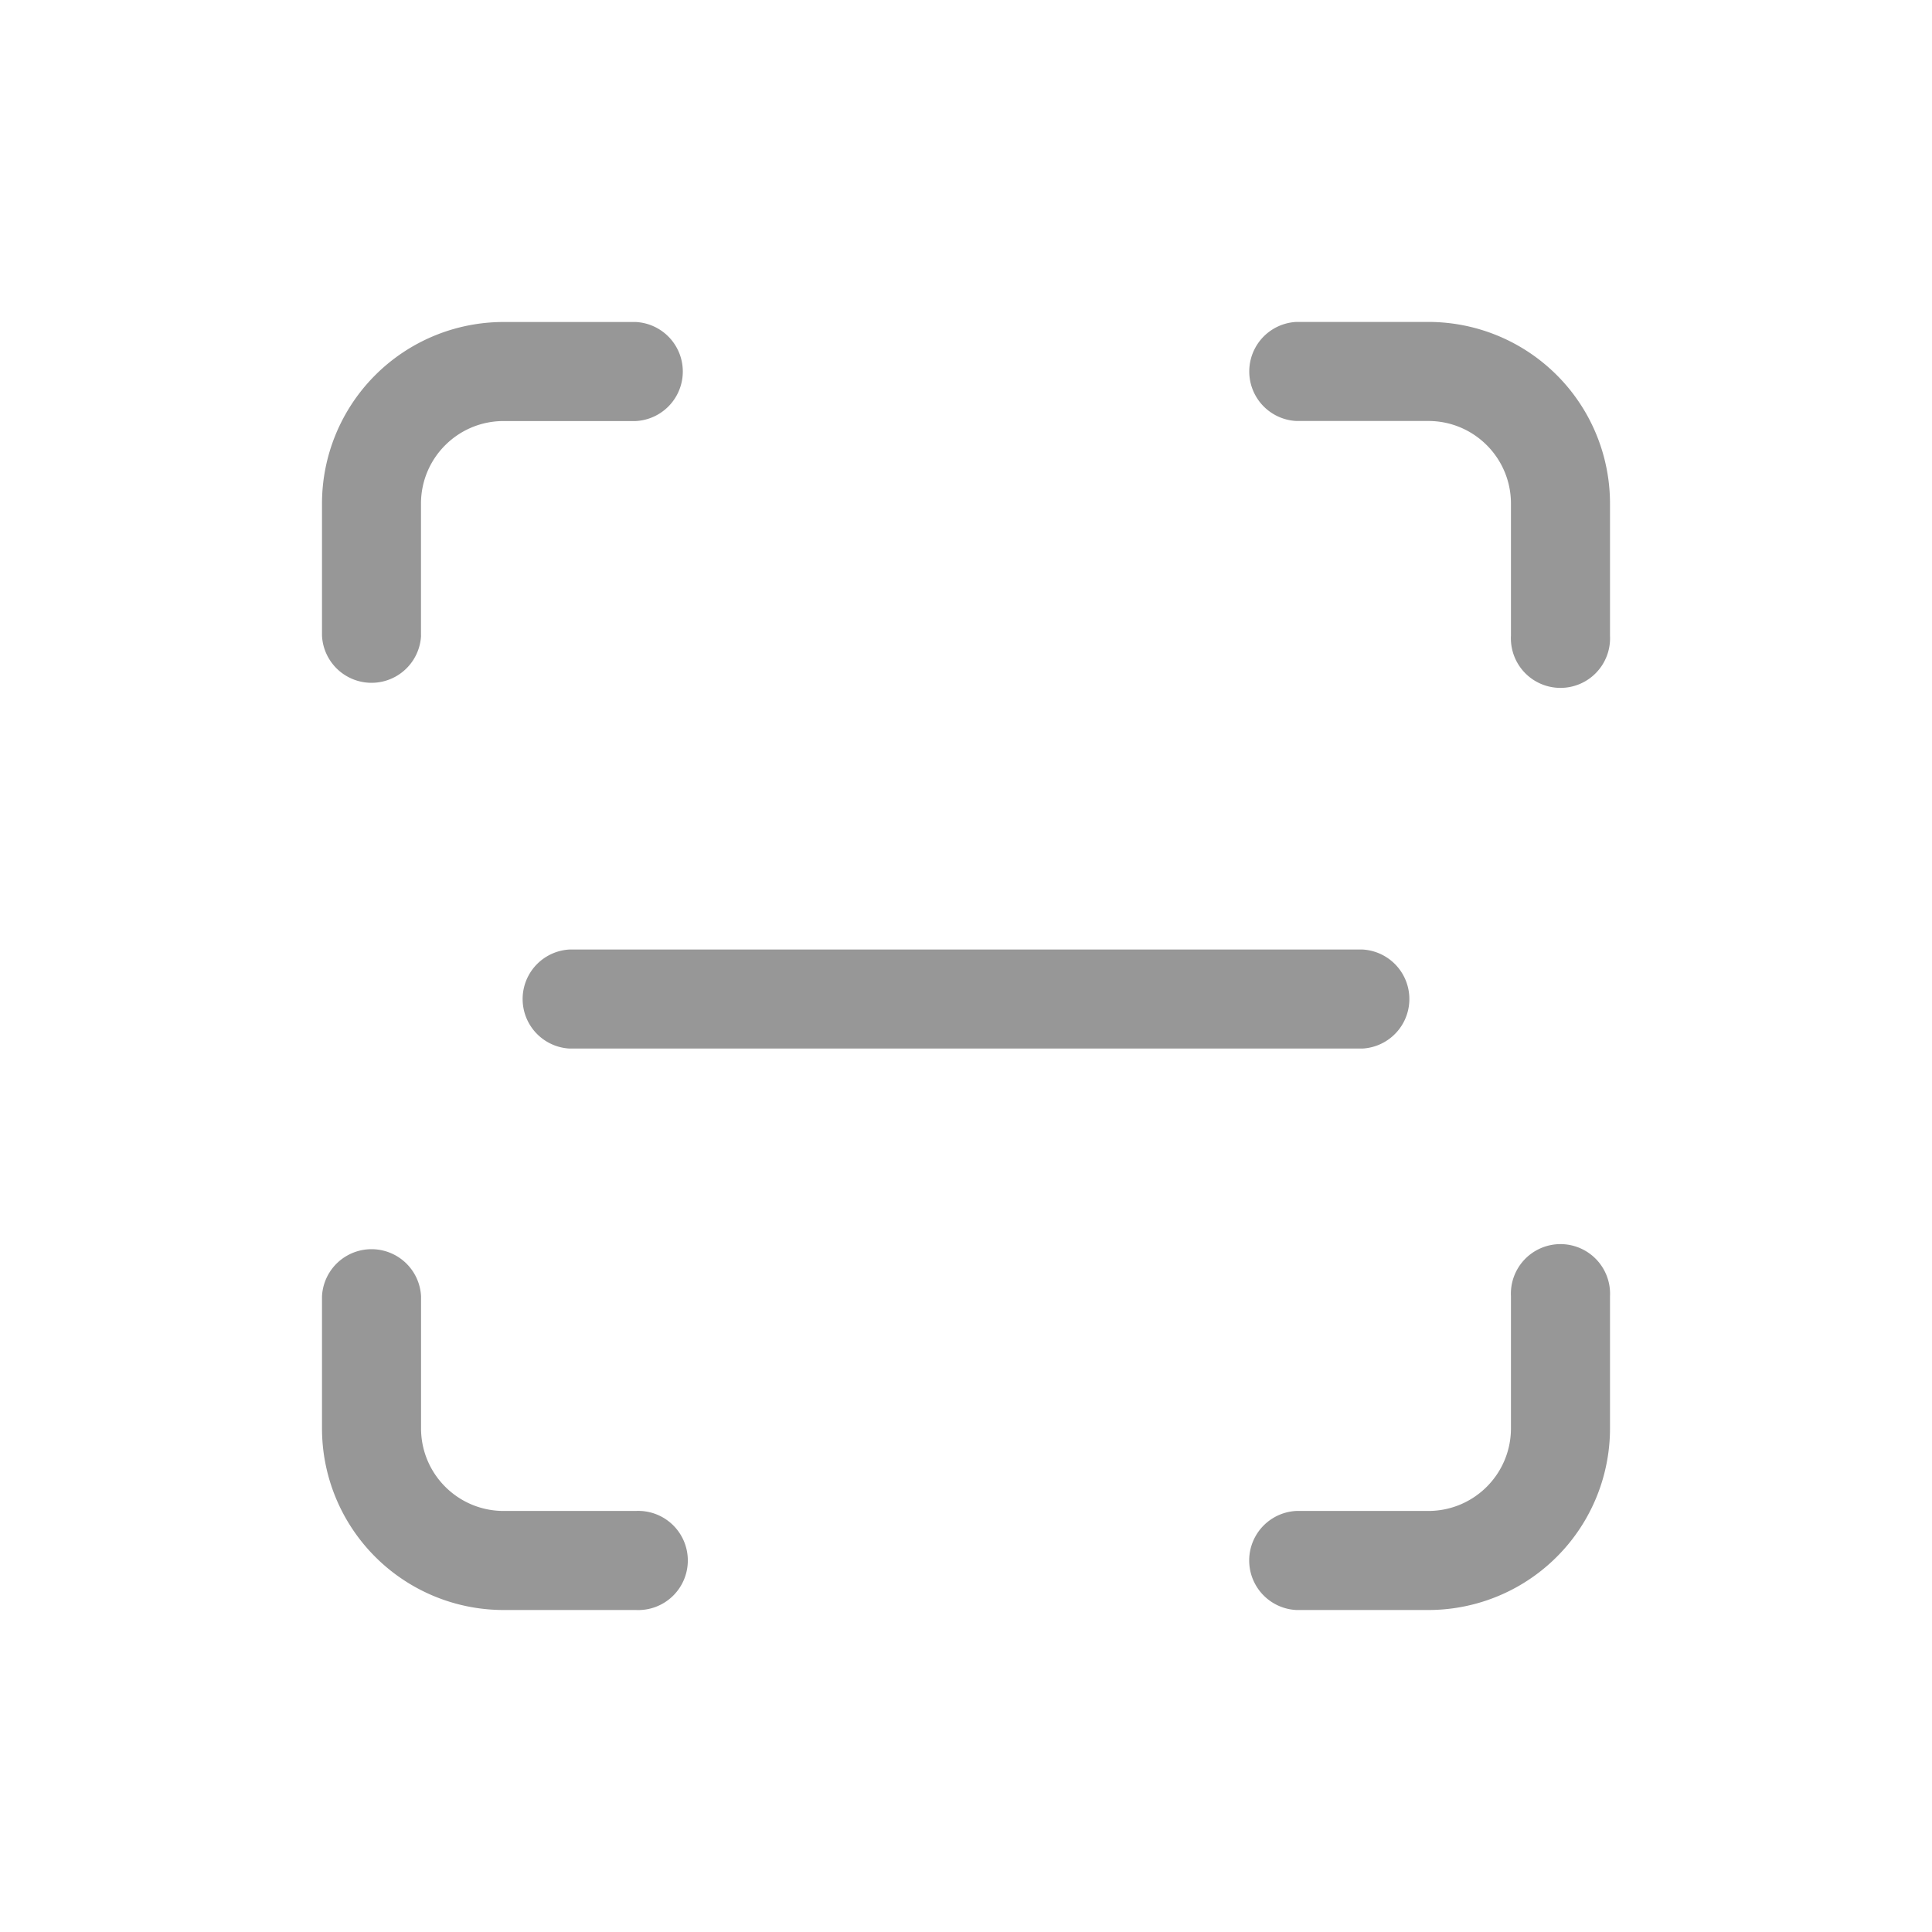 <?xml version="1.0" standalone="no"?><!DOCTYPE svg PUBLIC "-//W3C//DTD SVG 1.1//EN" "http://www.w3.org/Graphics/SVG/1.1/DTD/svg11.dtd"><svg t="1616567864381" class="icon" viewBox="0 0 1024 1024" version="1.1" xmlns="http://www.w3.org/2000/svg" p-id="2111" xmlns:xlink="http://www.w3.org/1999/xlink" width="200" height="200"><defs><style type="text/css"></style></defs><path d="M223.164 336.964a26.283 26.283 0 0 1-52.497 0V266.923A96.256 96.256 0 0 1 266.923 170.667h70.042a26.283 26.283 0 0 1 0 52.497H266.923c-24.201 0-43.793 19.593-43.793 43.793v69.973z m577.673 0V266.923c0-24.201-19.593-43.793-43.793-43.793h-69.973a26.283 26.283 0 0 1 0-52.497h69.973A96.256 96.256 0 0 1 853.333 266.923v70.042a26.283 26.283 0 1 1-52.497 0zM223.164 687.036v70.007c0 24.201 19.593 43.793 43.793 43.793h69.973a26.283 26.283 0 1 1 0 52.497h-69.973A96.256 96.256 0 0 1 170.667 757.077v-70.042a26.283 26.283 0 0 1 52.497 0z m577.673 0a26.283 26.283 0 1 1 52.497 0v70.007A96.256 96.256 0 0 1 757.077 853.333h-70.042a26.283 26.283 0 0 1 0-52.497h70.007c24.201 0 43.793-19.593 43.793-43.793v-69.973zM301.943 555.759a26.283 26.283 0 0 1 0-52.497h420.113a26.283 26.283 0 0 1 0 52.497H301.943z" fill="#979797" p-id="2112"></path></svg>